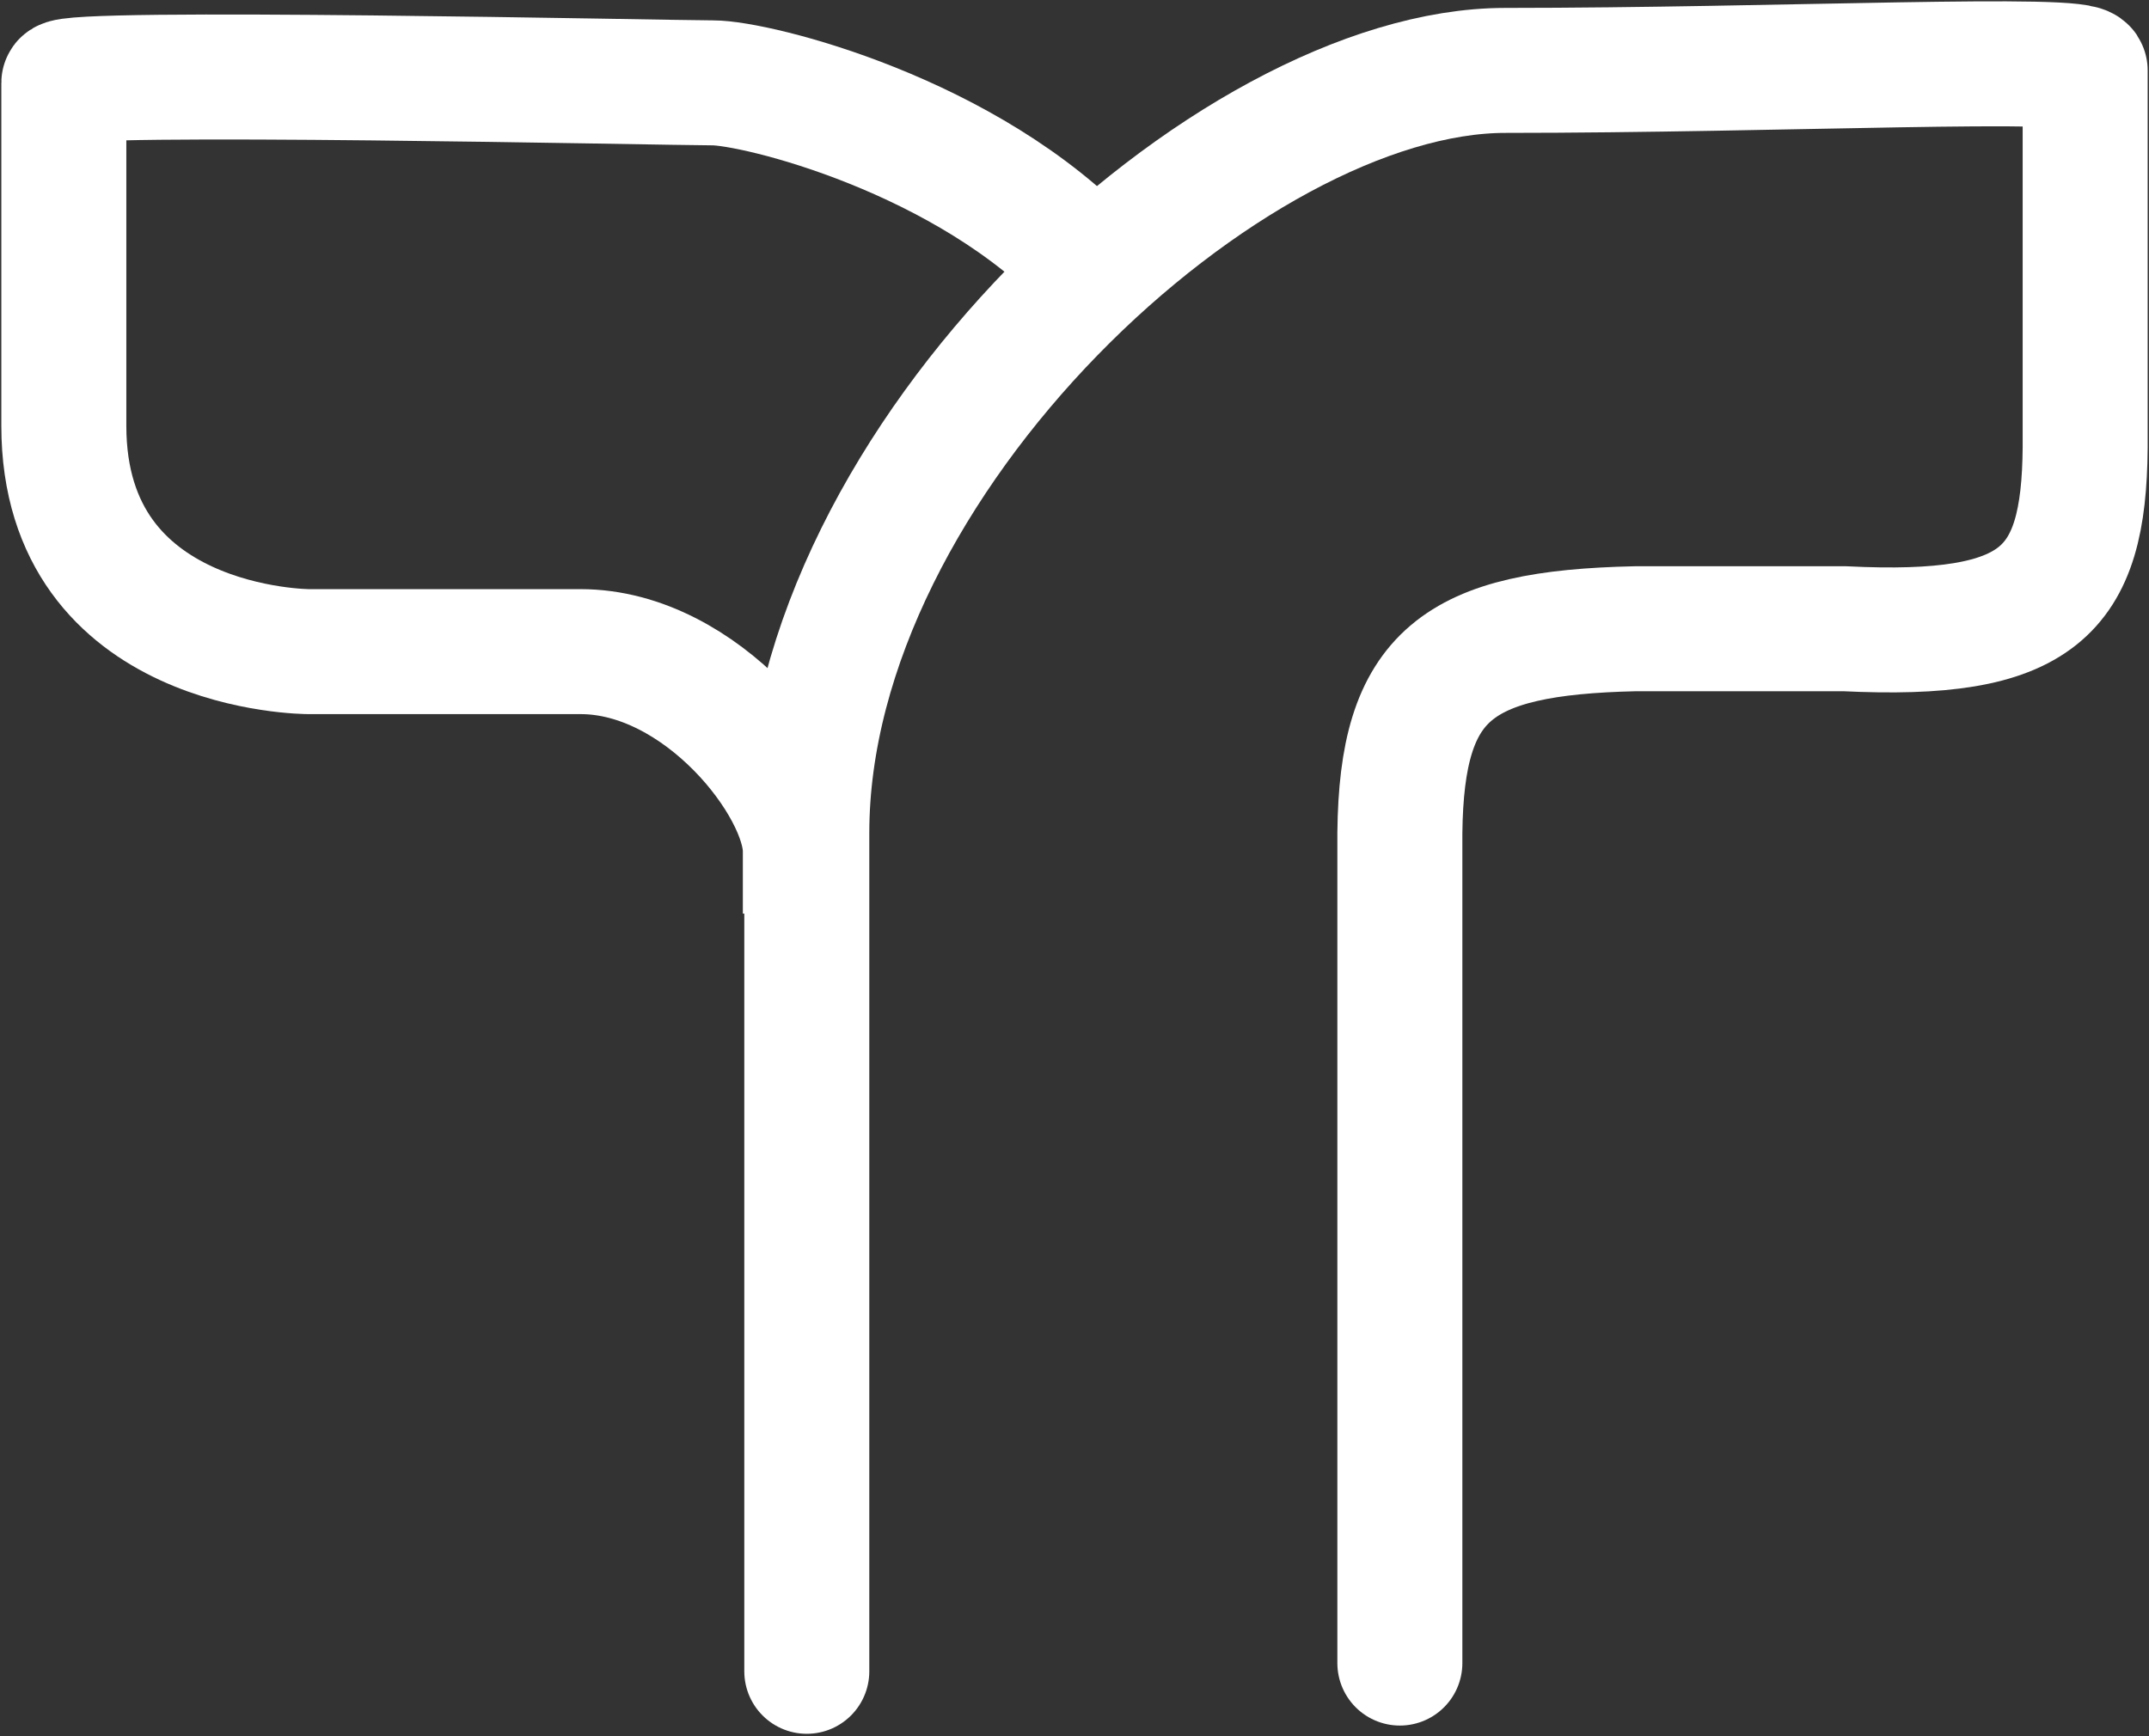 <svg width="808" height="653" viewBox="0 0 808 653" fill="none" xmlns="http://www.w3.org/2000/svg">
<rect x="0" y="0" width="808" height="653" fill="#333333" stroke="none"/>
<path d="M526.331 625.438V313.26C526.985 253.795 547.515 237.926 614.905 236.454H693.568C766.66 240.007 783.556 222.773 784 168.32C784 168.32 784 32.051 784 26.478C784 20.904 669.412 26.475 565.972 26.478C462.532 26.48 303.348 172.659 303.347 313.26C303.346 453.861 303.347 628.535 303.347 628.535" stroke="white" stroke-width="47" stroke-linecap="round"/>
<path d="M302.802 320.076C302.802 295.276 263.842 245.06 218.275 245.06C172.709 245.06 116.025 245.06 116.025 245.06C116.025 245.06 24 245.06 24 160.121C24 75.182 24 36.122 24 31.162C24 26.202 251.662 31.162 268.037 31.162C284.411 31.162 364.01 50.806 410.505 100.601" stroke="white" stroke-width="47" stroke-linecap="square"/>
</svg>
